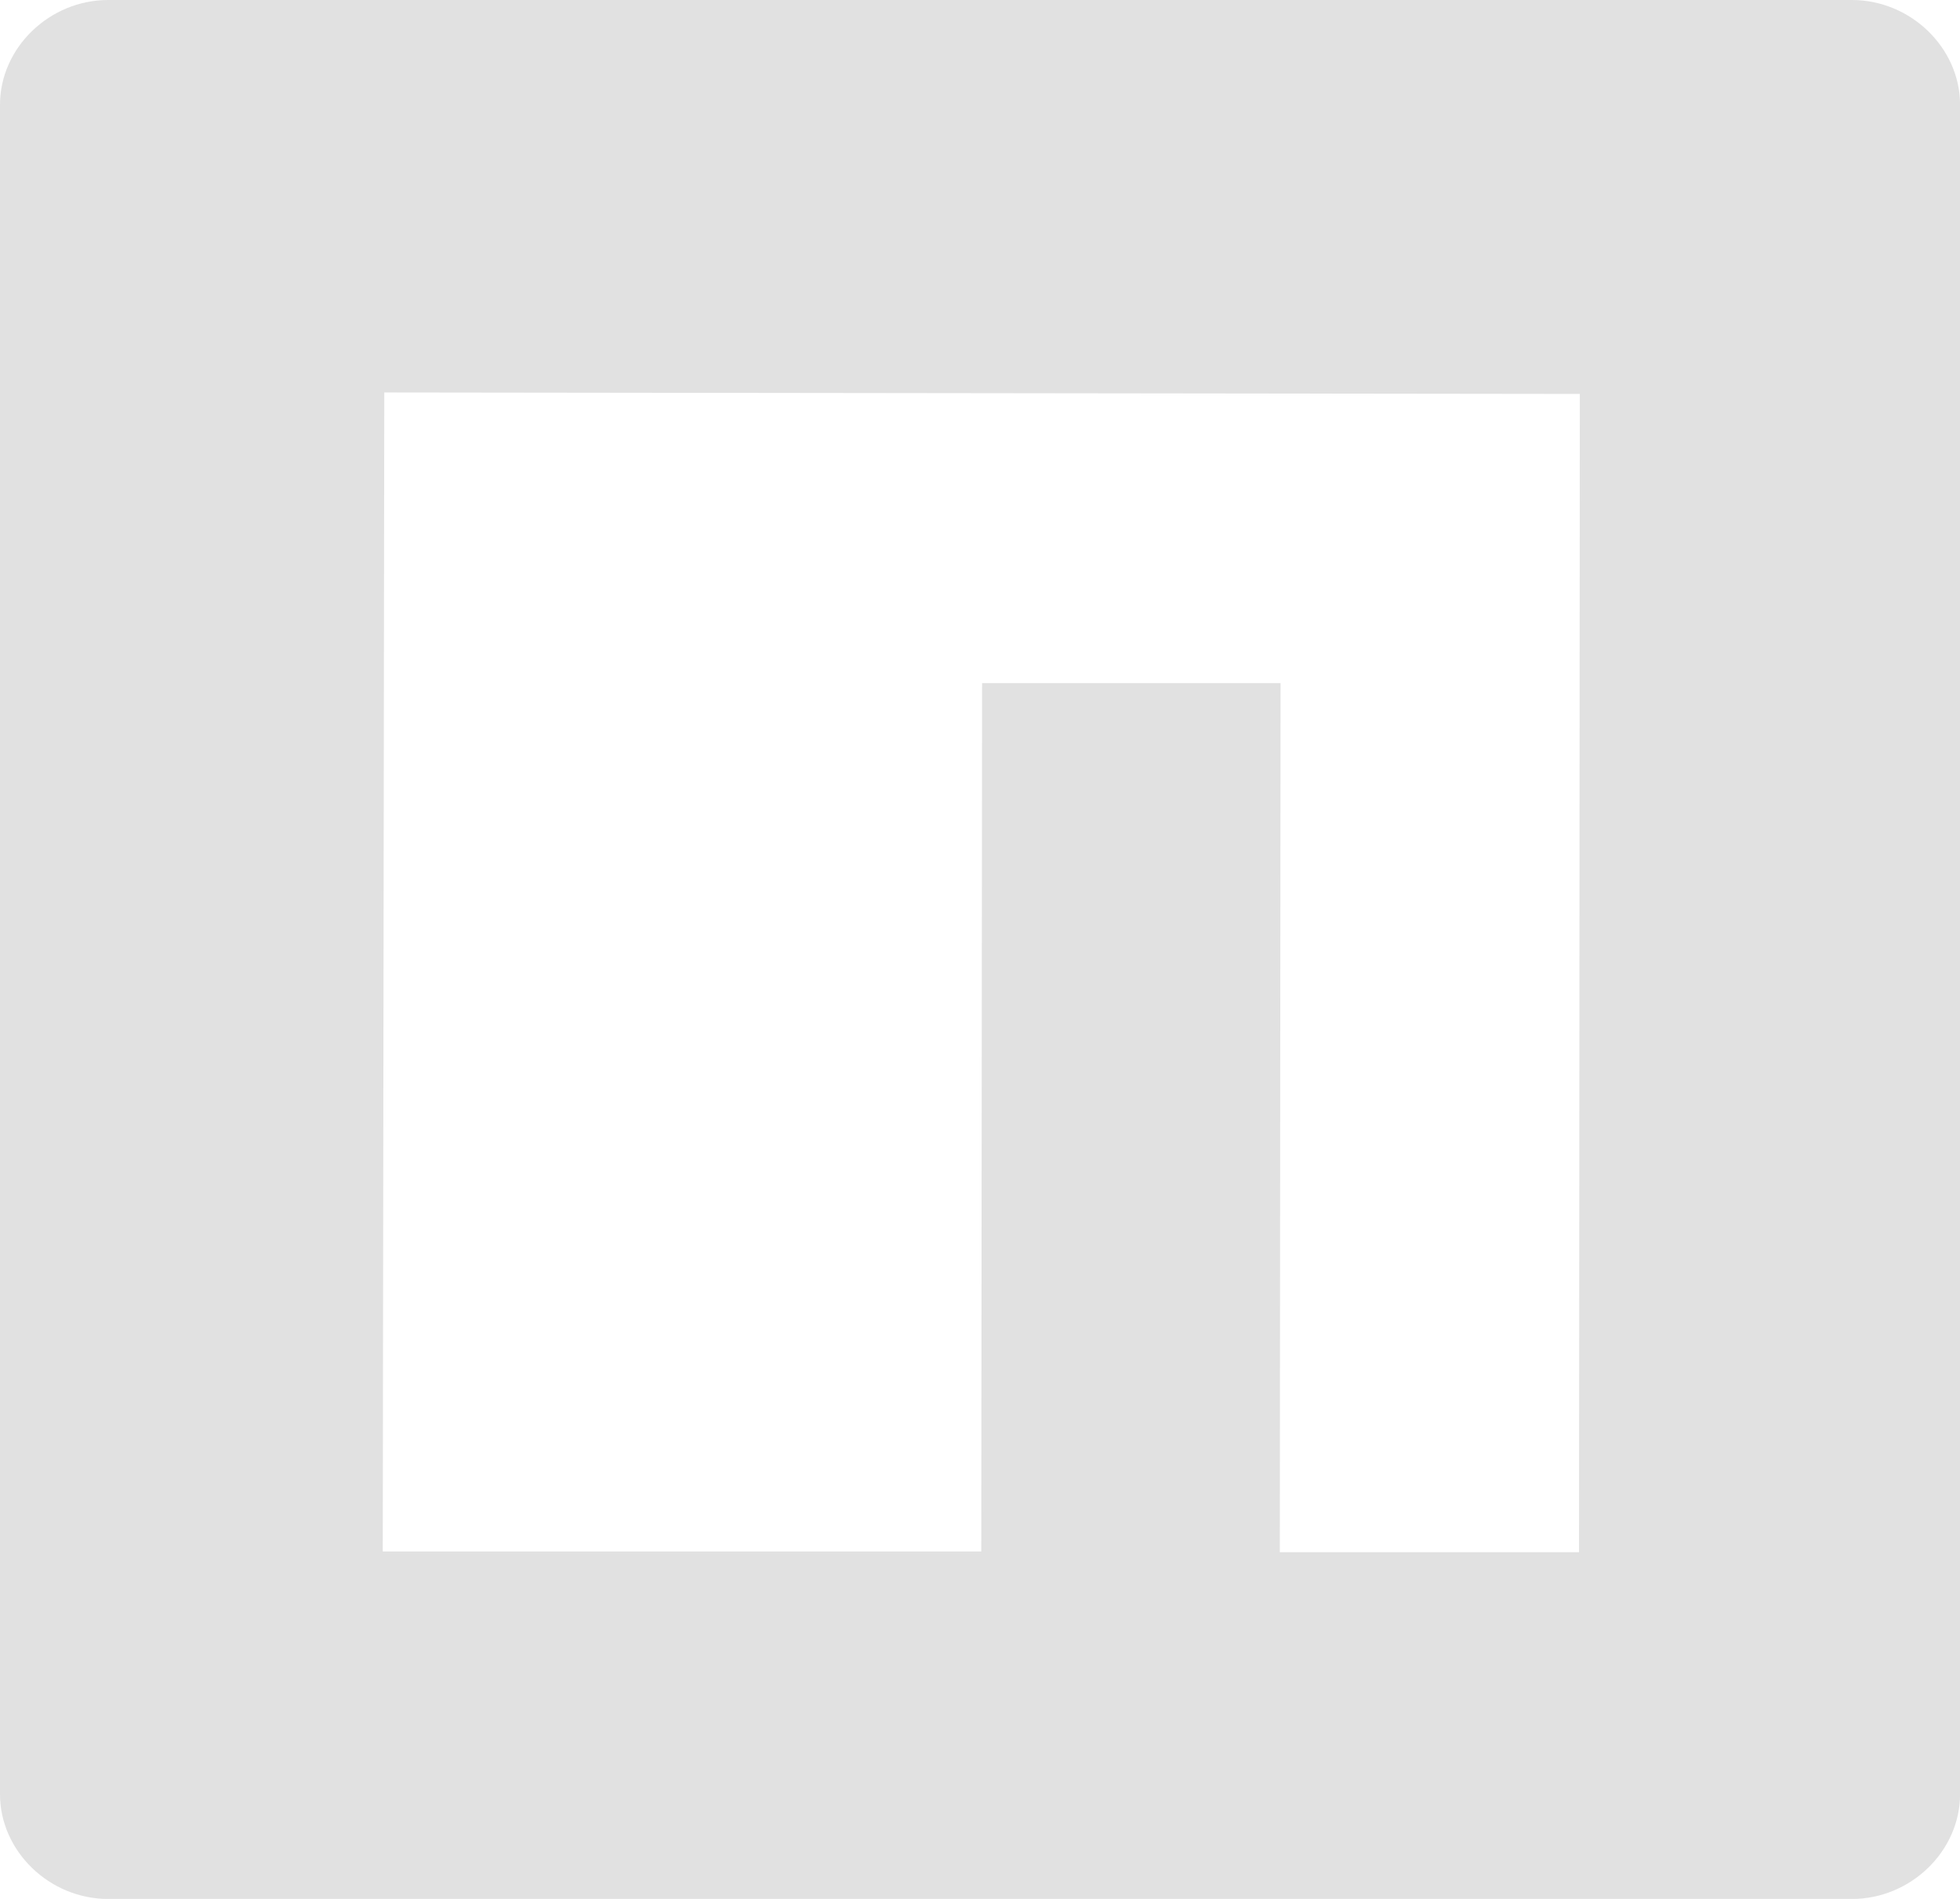 <svg width="32" height="31" viewBox="0 0 32 31" fill="none" xmlns="http://www.w3.org/2000/svg">
<path d="M0 1.71C0 0.781 0.806 0 1.766 0H30.235C31.195 0 32.001 0.781 32.001 1.71V29.291C32.001 30.22 31.195 31.001 30.235 31.001H1.766C0.806 31.001 0 30.22 0 29.291V1.71ZM5.923 25.328H16.021L16.034 11.152H20.907L20.895 25.34H25.78L25.793 6.431L6.274 6.407L6.249 25.328H5.923Z" fill="#E1E1E1"/>
</svg>
